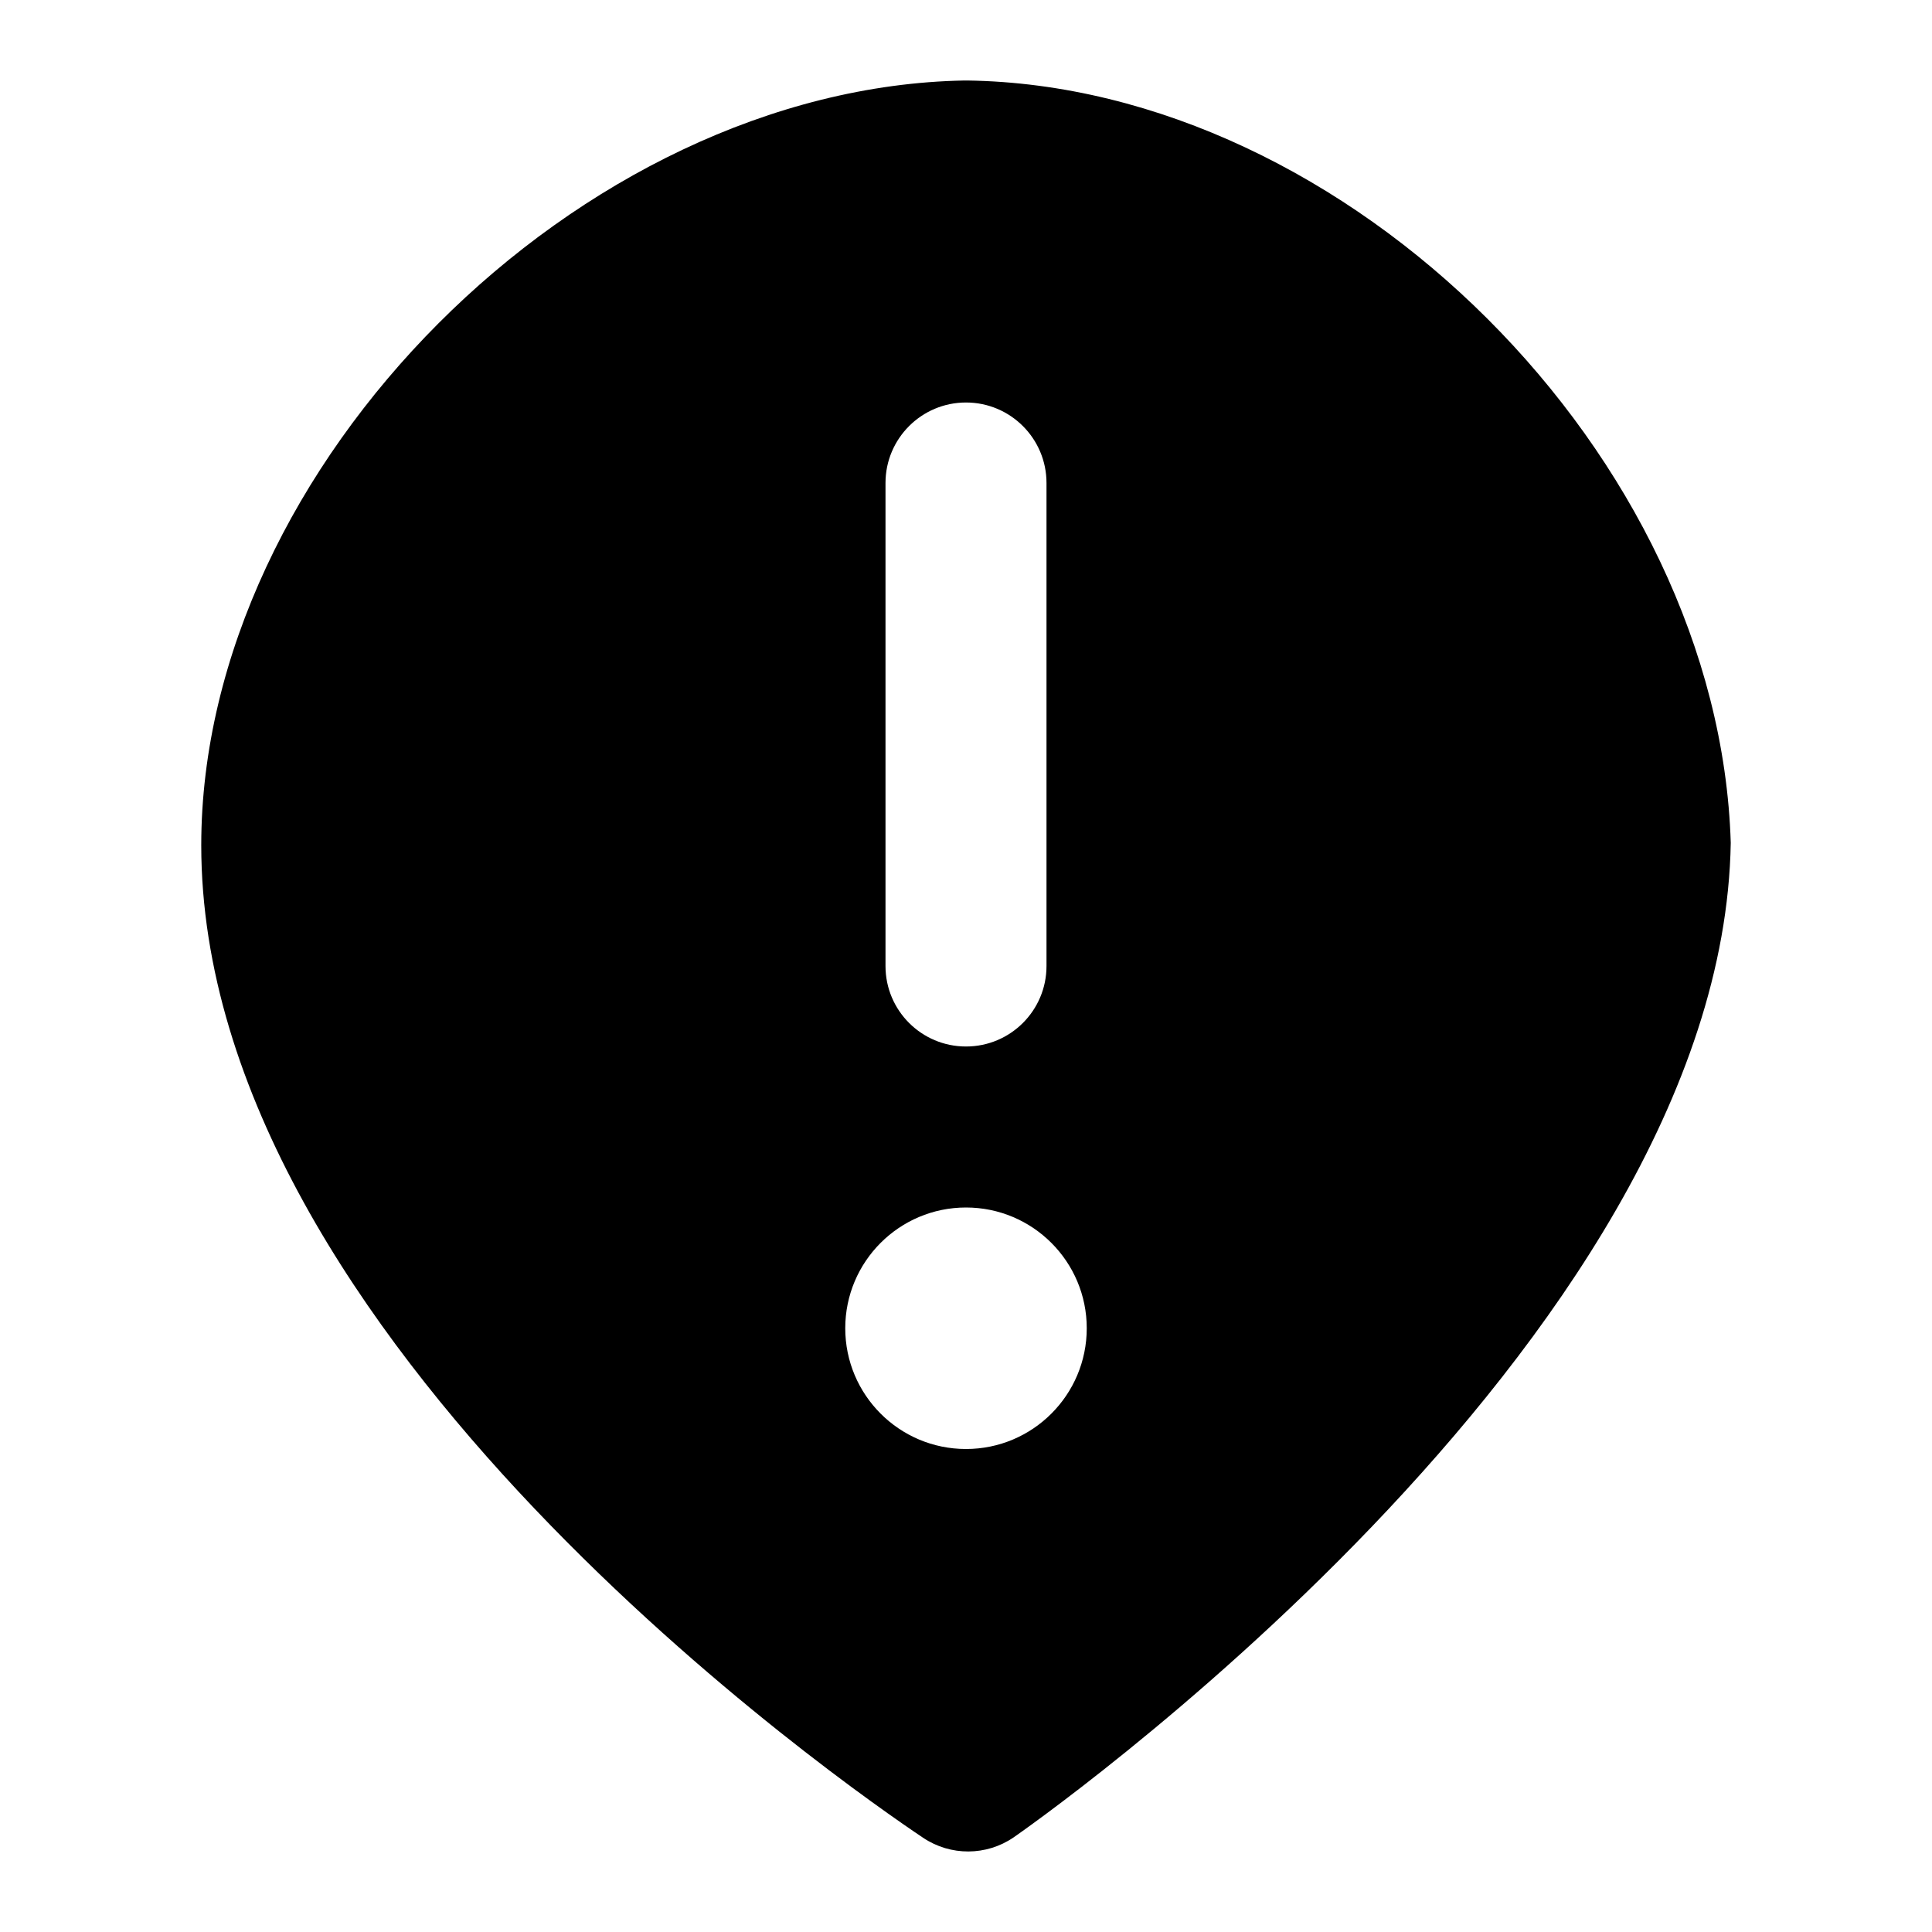 <svg id="Layer_1" viewBox="0 0 24 24" xmlns="http://www.w3.org/2000/svg" data-name="Layer 1"><path d="m12.014 1c-.009 0-.021 0-.032 0-4.785.086-9.482 4.792-9.482 9.5 0 6.149 8.05 11.716 8.968 12.33.34.228.785.226 1.123-.005.088-.061 8.805-6.109 8.909-12.355-.145-4.802-4.755-9.404-9.486-9.47zm-1.014 5c0-.552.448-1 1-1s1 .448 1 1v6c0 .553-.448 1-1 1s-1-.447-1-1zm1 12c-.828 0-1.5-.672-1.5-1.5s.672-1.5 1.5-1.5 1.5.672 1.5 1.5-.672 1.5-1.5 1.5z"/></svg>